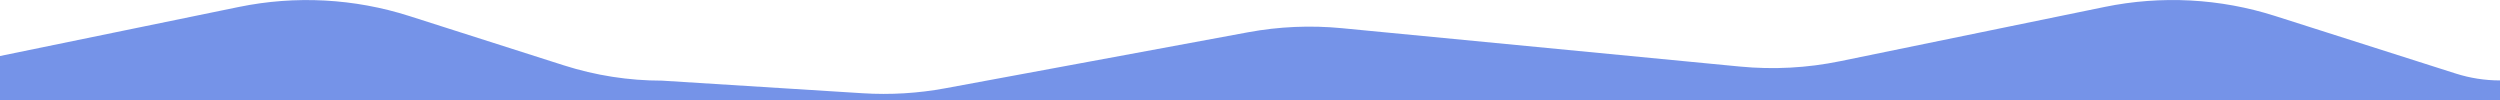 <svg width="7409" height="297" viewBox="0 0 7409 297" fill="none" xmlns="http://www.w3.org/2000/svg">
<path opacity="0.6" d="M3698.92 95.599L2801.35 261.629C2720.74 276.539 2638.61 281.481 2556.8 276.345L1962 239C1863.26 239 1765.12 223.716 1671.06 193.692L1213.12 47.519C1049.79 -4.617 875.79 -13.882 707.843 20.613L0 166V297H1880H7409V238.365C7364.59 238.365 7320.44 231.502 7278.12 218.018L6742.27 47.275C6579.15 -4.704 6405.41 -13.93 6237.69 20.48L5453.25 181.422C5355.62 201.452 5255.54 206.775 5156.34 197.215L3976.74 83.53C3884.02 74.594 3790.51 78.657 3698.92 95.599Z" fill="#1A4CD8"/>
</svg>
